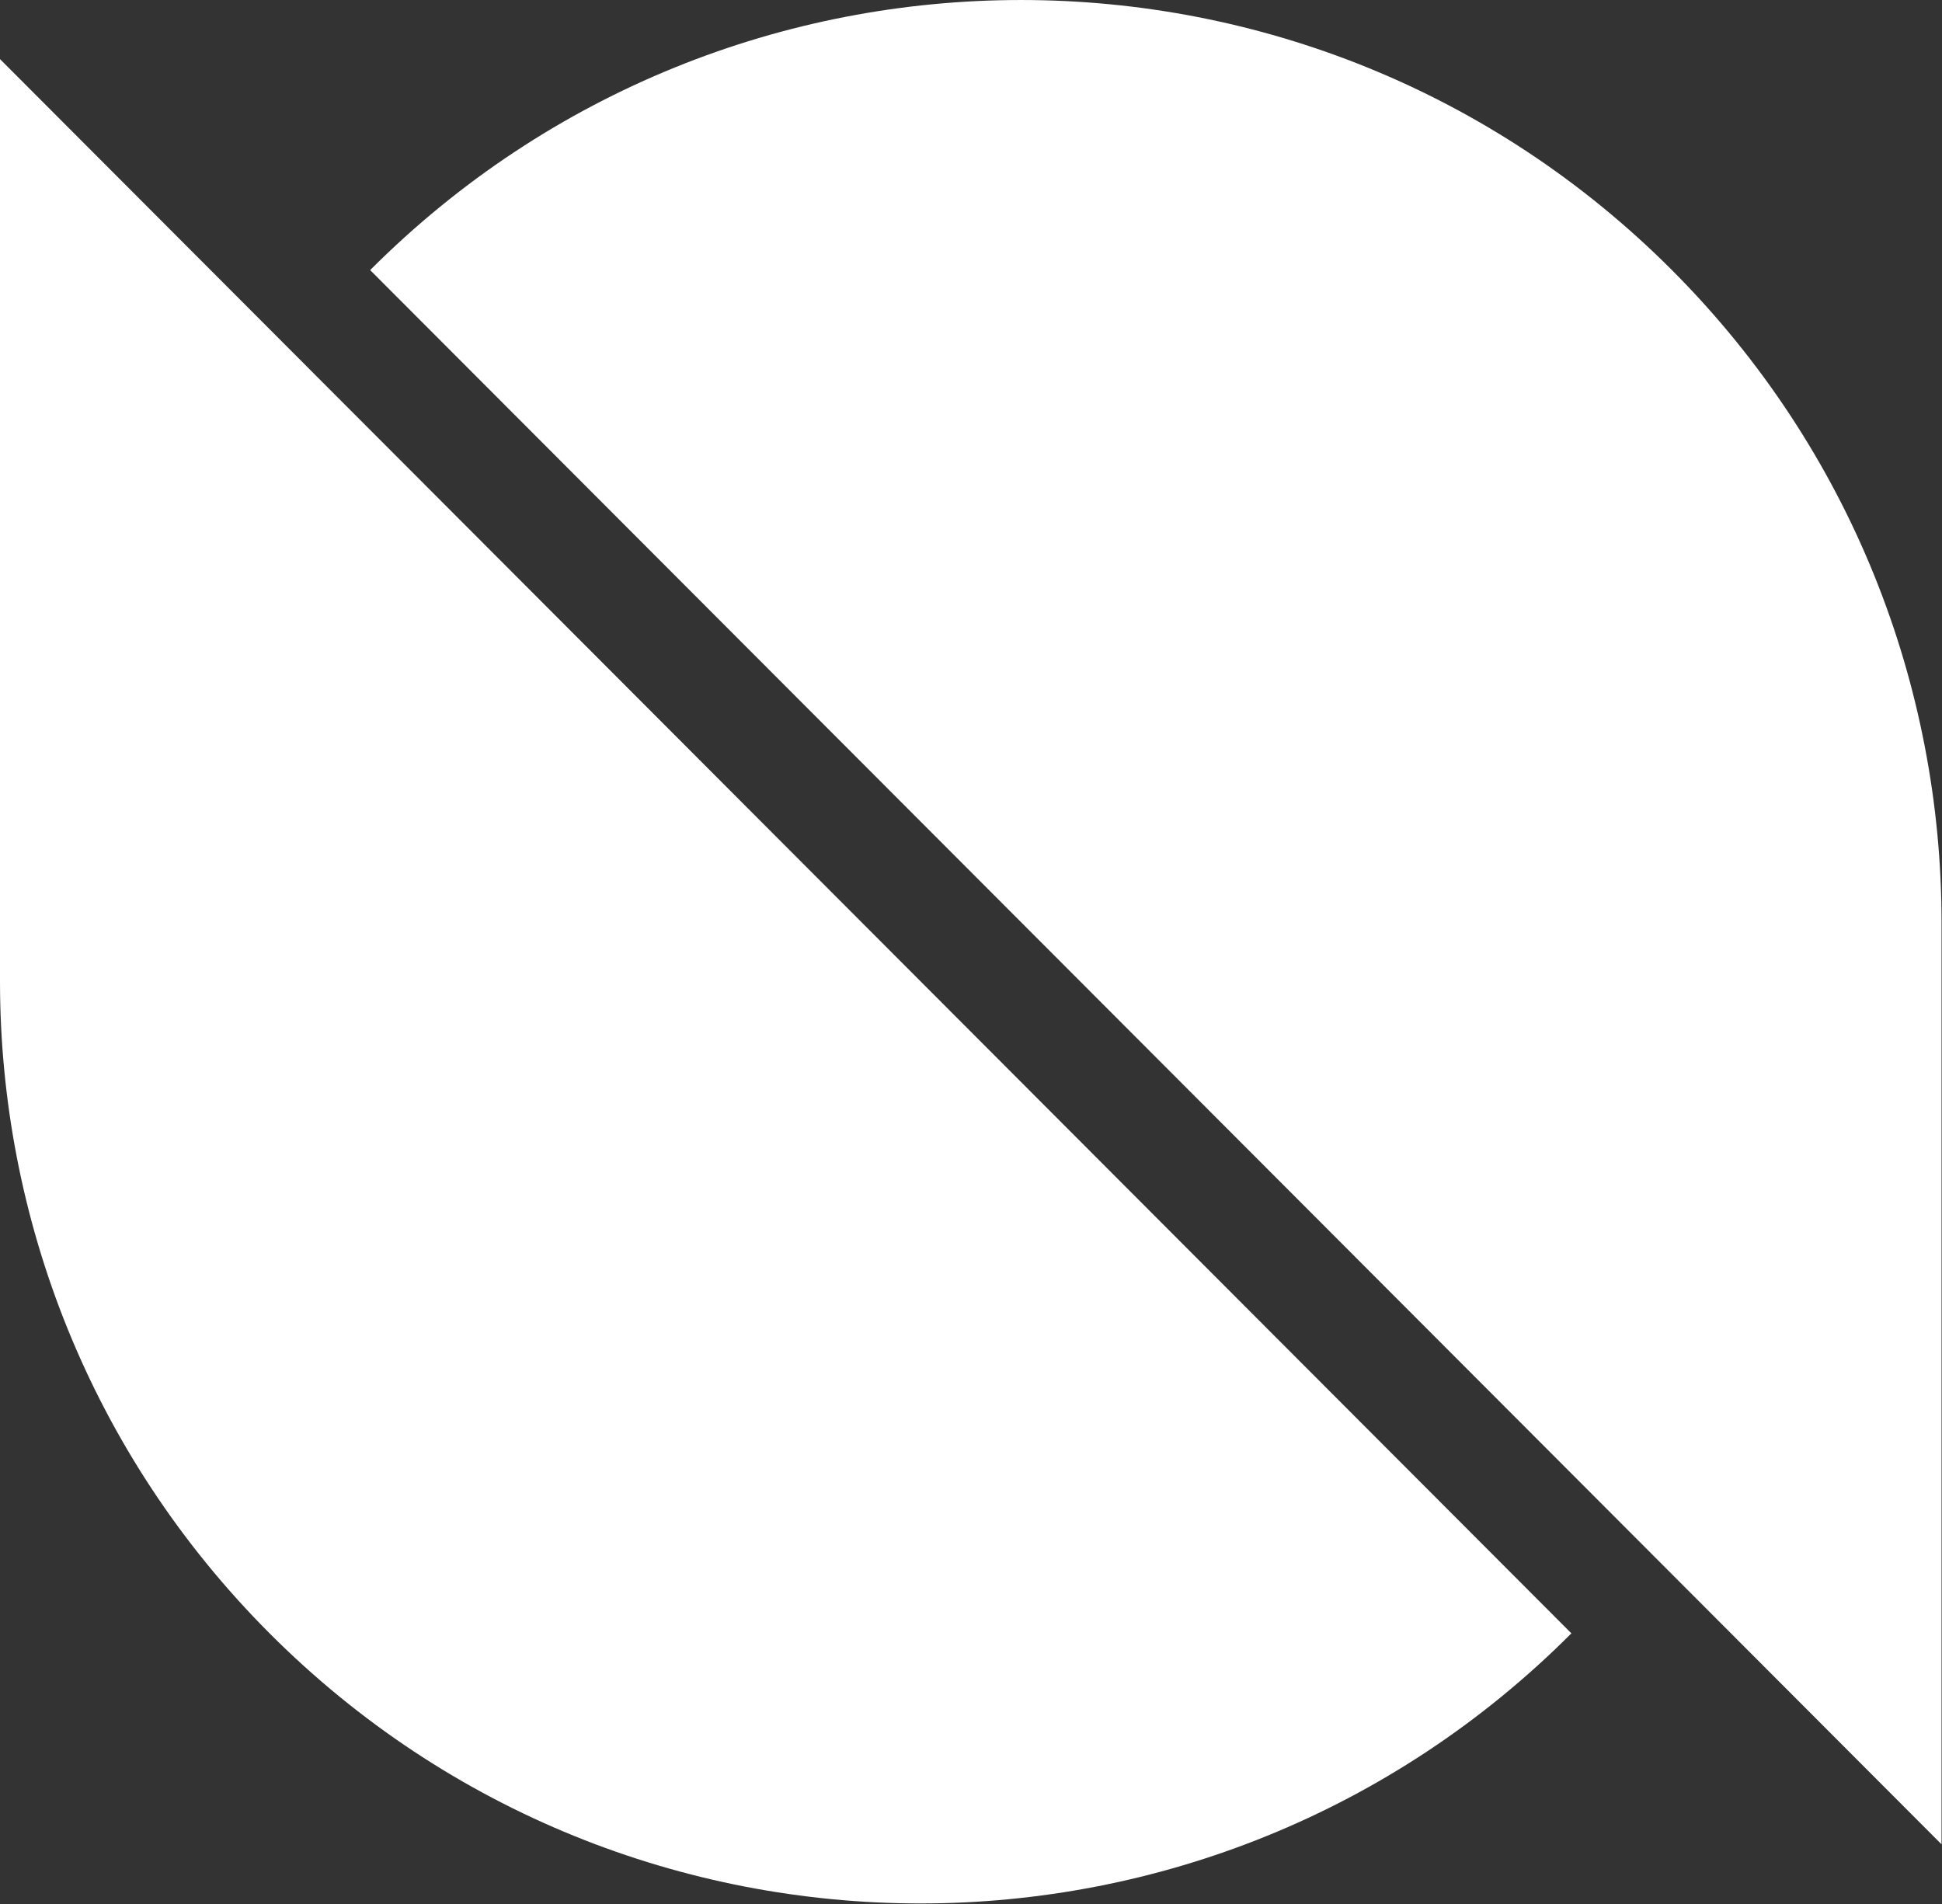 <?xml version="1.0" encoding="UTF-8"?>
<svg width="51px" height="50px" viewBox="0 0 51 50" version="1.1" xmlns="http://www.w3.org/2000/svg" xmlns:xlink="http://www.w3.org/1999/xlink">
    <rect x="0" y="0" width="51" height="50" fill="#333333" stroke="none"/>
    <title>编组备份 2</title>
    <g id="页面-1" stroke="none" stroke-width="1" fill="none" fill-rule="evenodd">
        <g id="编组备份-2" fill="#FFFFFF">
            <path d="M2.93597169e-05,1.552 L7.08,8.645 L41.267,42.893 C31.827,52.35 16.521,52.35 7.08,42.893 C2.36,38.164 2.93597169e-05,31.966 2.93597169e-05,25.769 L2.93597169e-05,25.769 L2.93597169e-05,1.552 Z M9.721,7.093 C19.162,-2.364 34.468,-2.364 43.908,7.093 C48.628,11.822 50.988,18.019 50.988,24.217 L50.988,24.217 L50.988,48.433 L43.908,41.34 Z" id="形状结合"></path>
        </g>
    </g>
</svg>